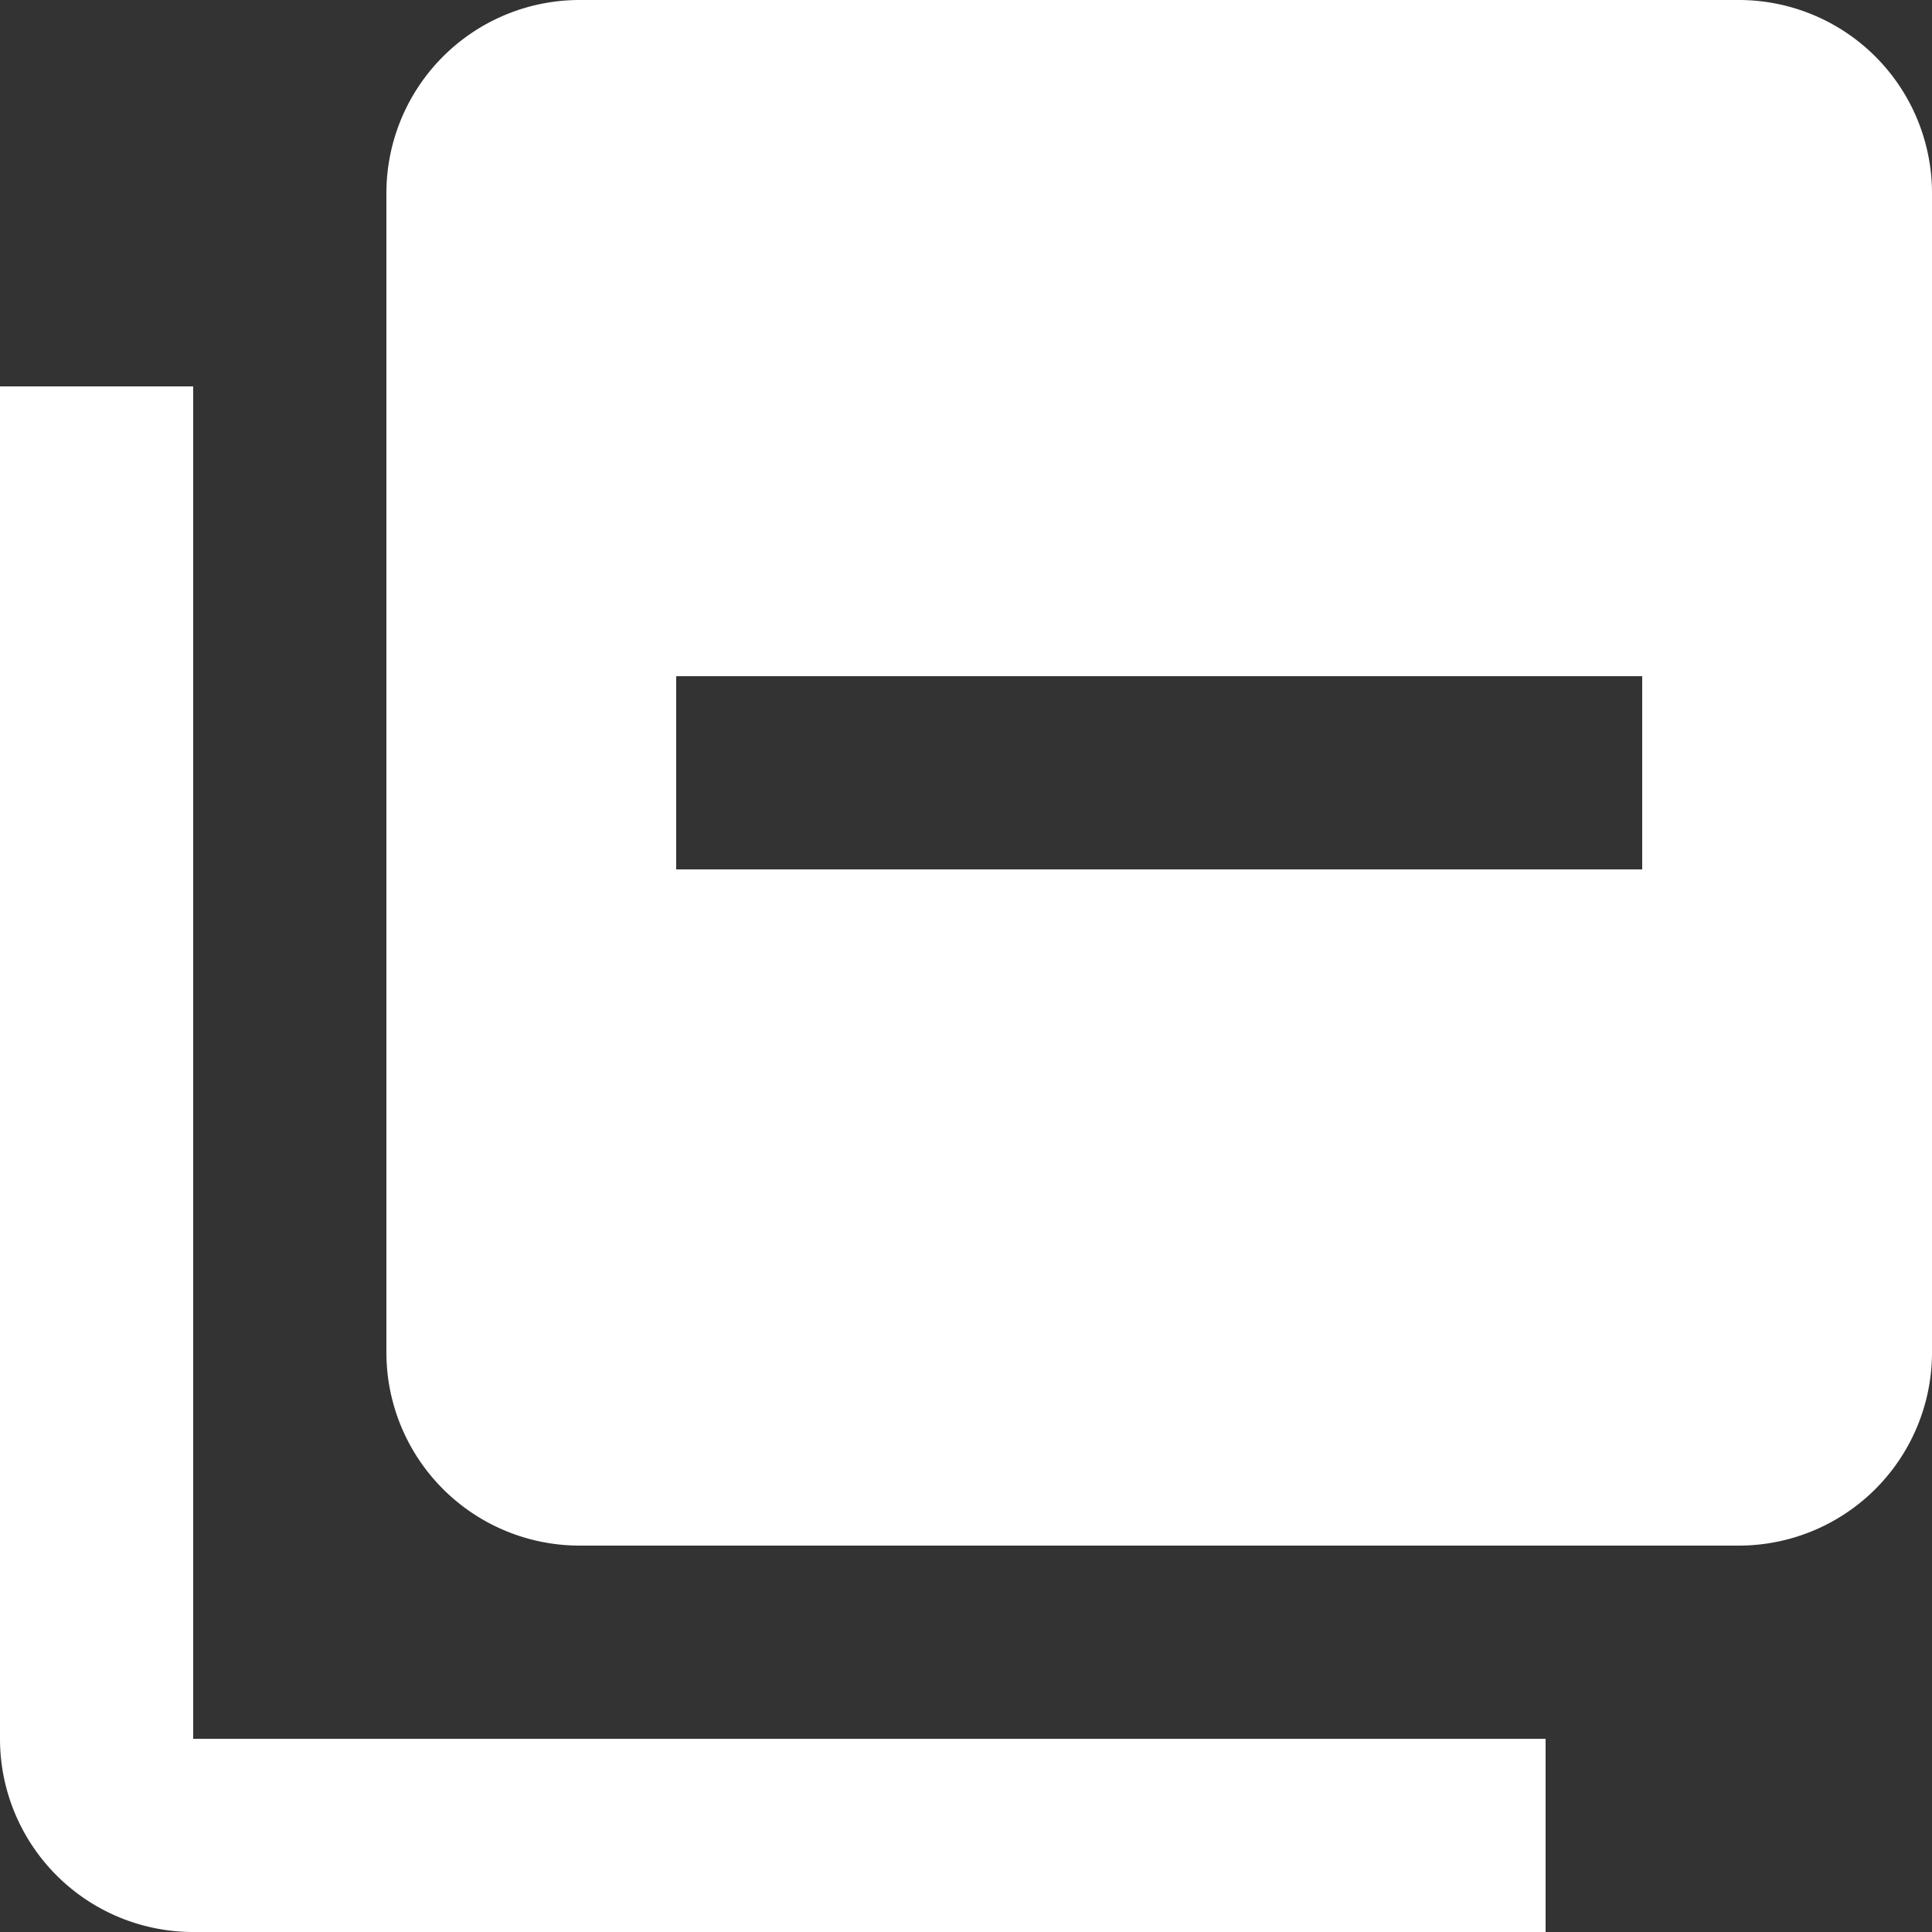 <svg xmlns="http://www.w3.org/2000/svg" viewBox="0 0 20 20"><rect x="0" y="0" width="20" height="20" fill="#333333" stroke="none"/><defs><style>.cls-1{fill:#fff;}</style></defs><g id="Layer_2" data-name="Layer 2"><g id="Layer_1-2" data-name="Layer 1"><path id="ic_add_to_photos_24px" data-name="ic add to photos 24px" class="cls-1" d="M2,4H0V18a2,2,0,0,0,2,2H16V18H2ZM18,0H6A2,2,0,0,0,4,2V14a2,2,0,0,0,2,2H18a2,2,0,0,0,2-2V2A2,2,0,0,0,18,0ZM17,9H7V7H17Z"/></g></g></svg>
